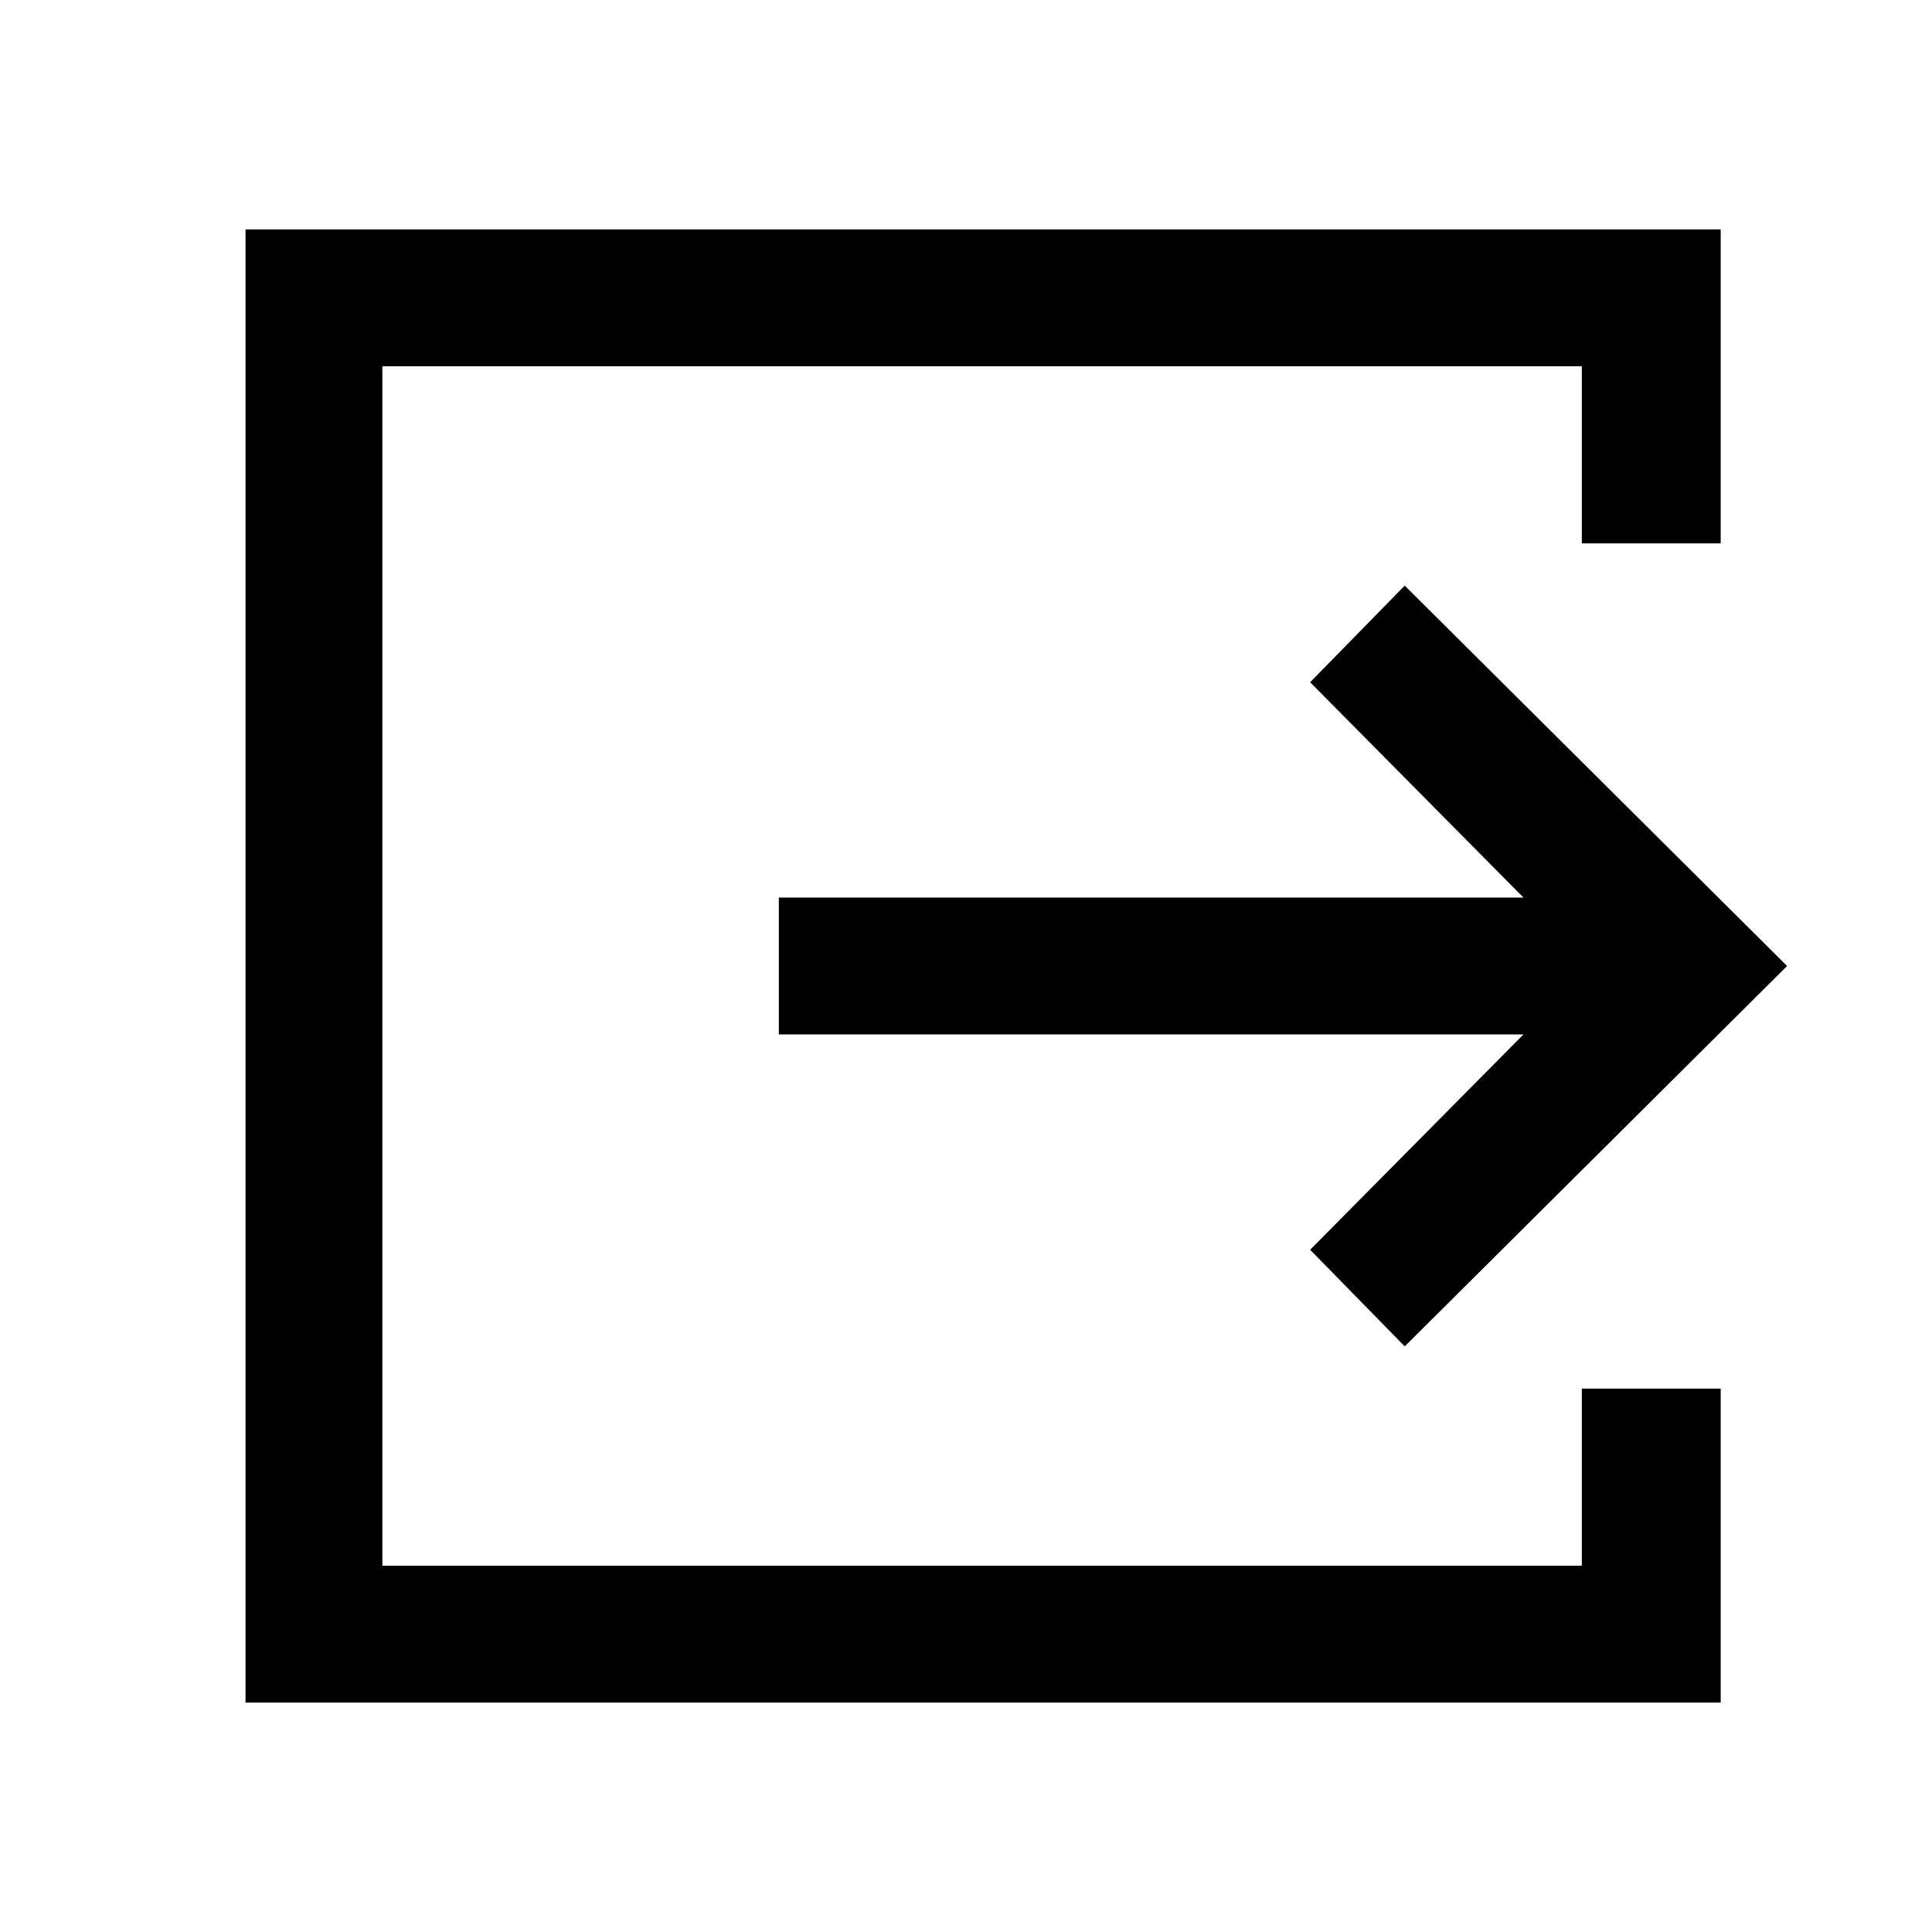 <svg xmlns="http://www.w3.org/2000/svg" height="48" width="48"><path d="M6.1 42.3V5.7H42.75V13.5H39.3V9.1H9.5V38.9H39.3V34.5H42.75V42.3ZM34.9 33.45 32.55 31.05 37.85 25.7H19.35V22.3H37.85L32.55 16.95L34.9 14.55L44.4 24Z"/></svg>